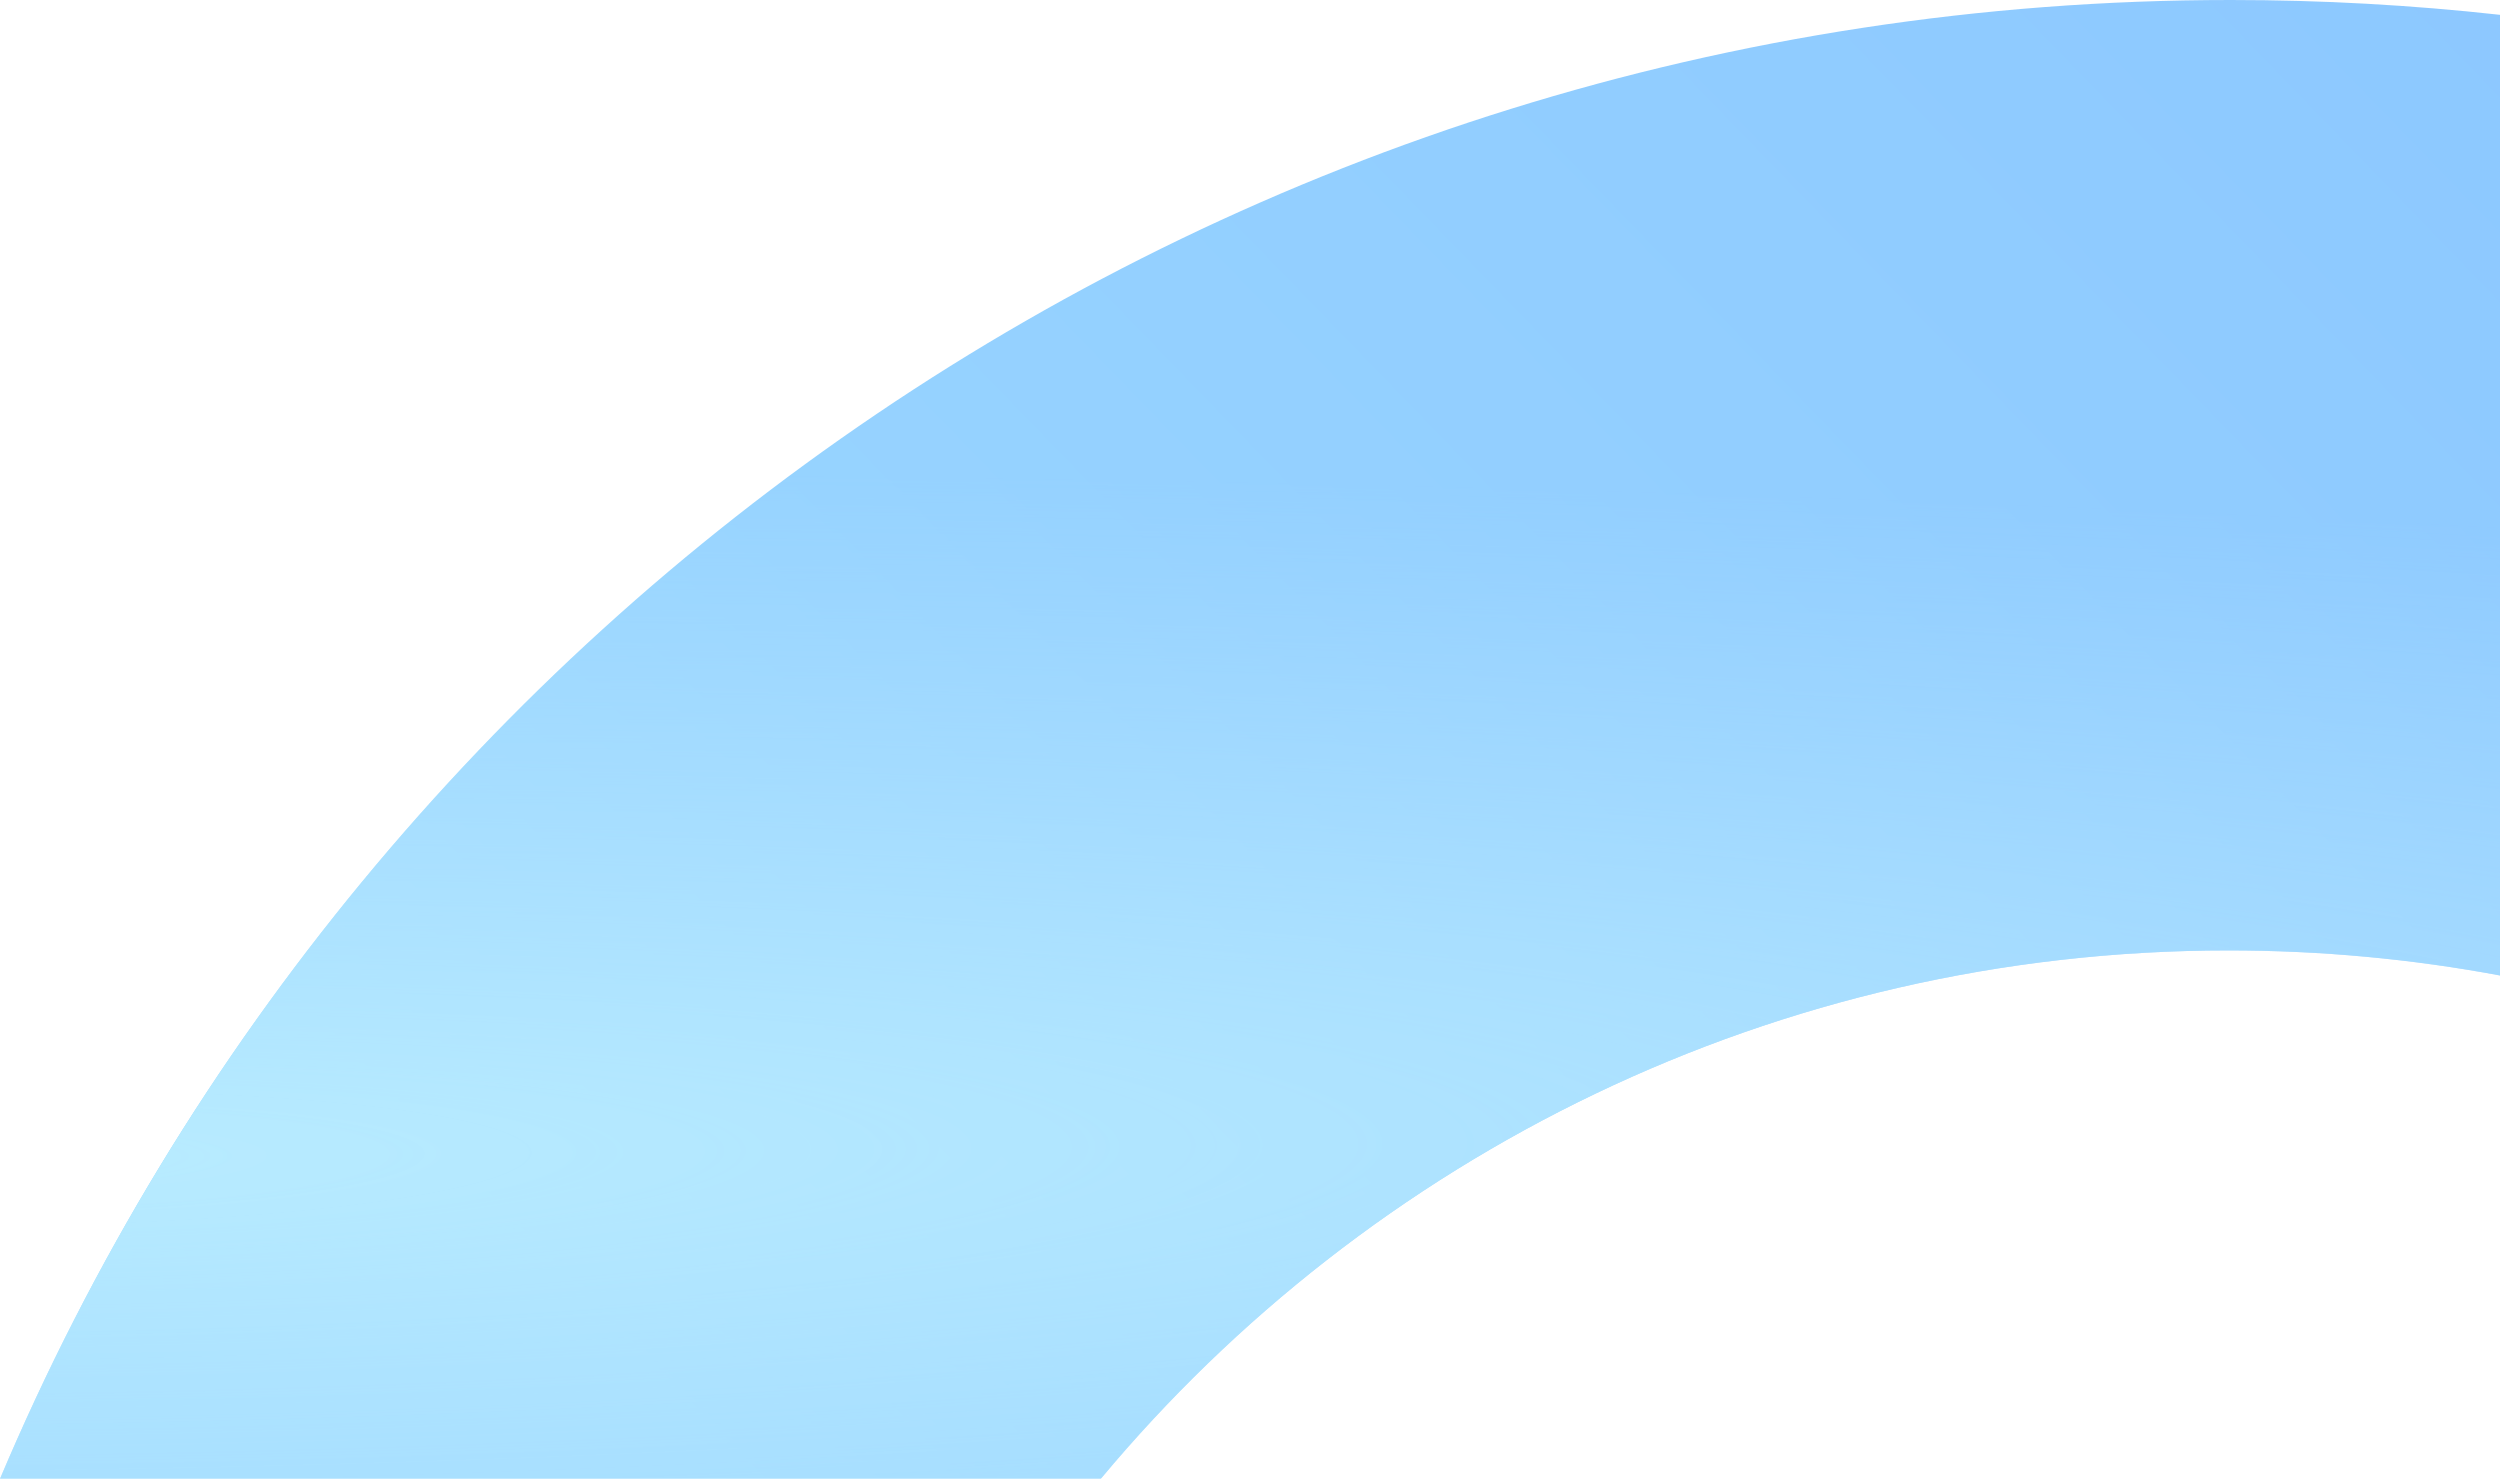 <svg width="967" height="572" viewBox="0 0 967 572" fill="none" xmlns="http://www.w3.org/2000/svg">
<g opacity="0.5">
<path d="M967 5.736C932.807 1.945 898.061 0 862.865 0C474.924 0 141.959 236.119 0 572H425.787C529.787 447.217 686.697 367.631 861.959 367.631C897.852 367.631 932.963 370.957 967 377.318V5.736Z" fill="url(#paint0_linear_1397_15645)"/>
<path d="M967 5.736C932.807 1.945 898.061 0 862.865 0C474.924 0 141.959 236.119 0 572H425.787C529.787 447.217 686.697 367.631 861.959 367.631C897.852 367.631 932.963 370.957 967 377.318V5.736Z" fill="url(#paint1_radial_1397_15645)"/>
</g>
<defs>
<linearGradient id="paint0_linear_1397_15645" x1="-2.61831e-05" y1="286" x2="889.7" y2="-576.071" gradientUnits="userSpaceOnUse">
<stop stop-color="#38B2FF"/>
<stop offset="1" stop-color="#0F85FF"/>
</linearGradient>
<radialGradient id="paint1_radial_1397_15645" cx="0" cy="0" r="1" gradientUnits="userSpaceOnUse" gradientTransform="translate(-0 447.358) rotate(-0.529) scale(2094.73 263.866)">
<stop stop-color="#72D9FF"/>
<stop offset="1" stop-color="#65C4FF" stop-opacity="0"/>
</radialGradient>
</defs>
</svg>
